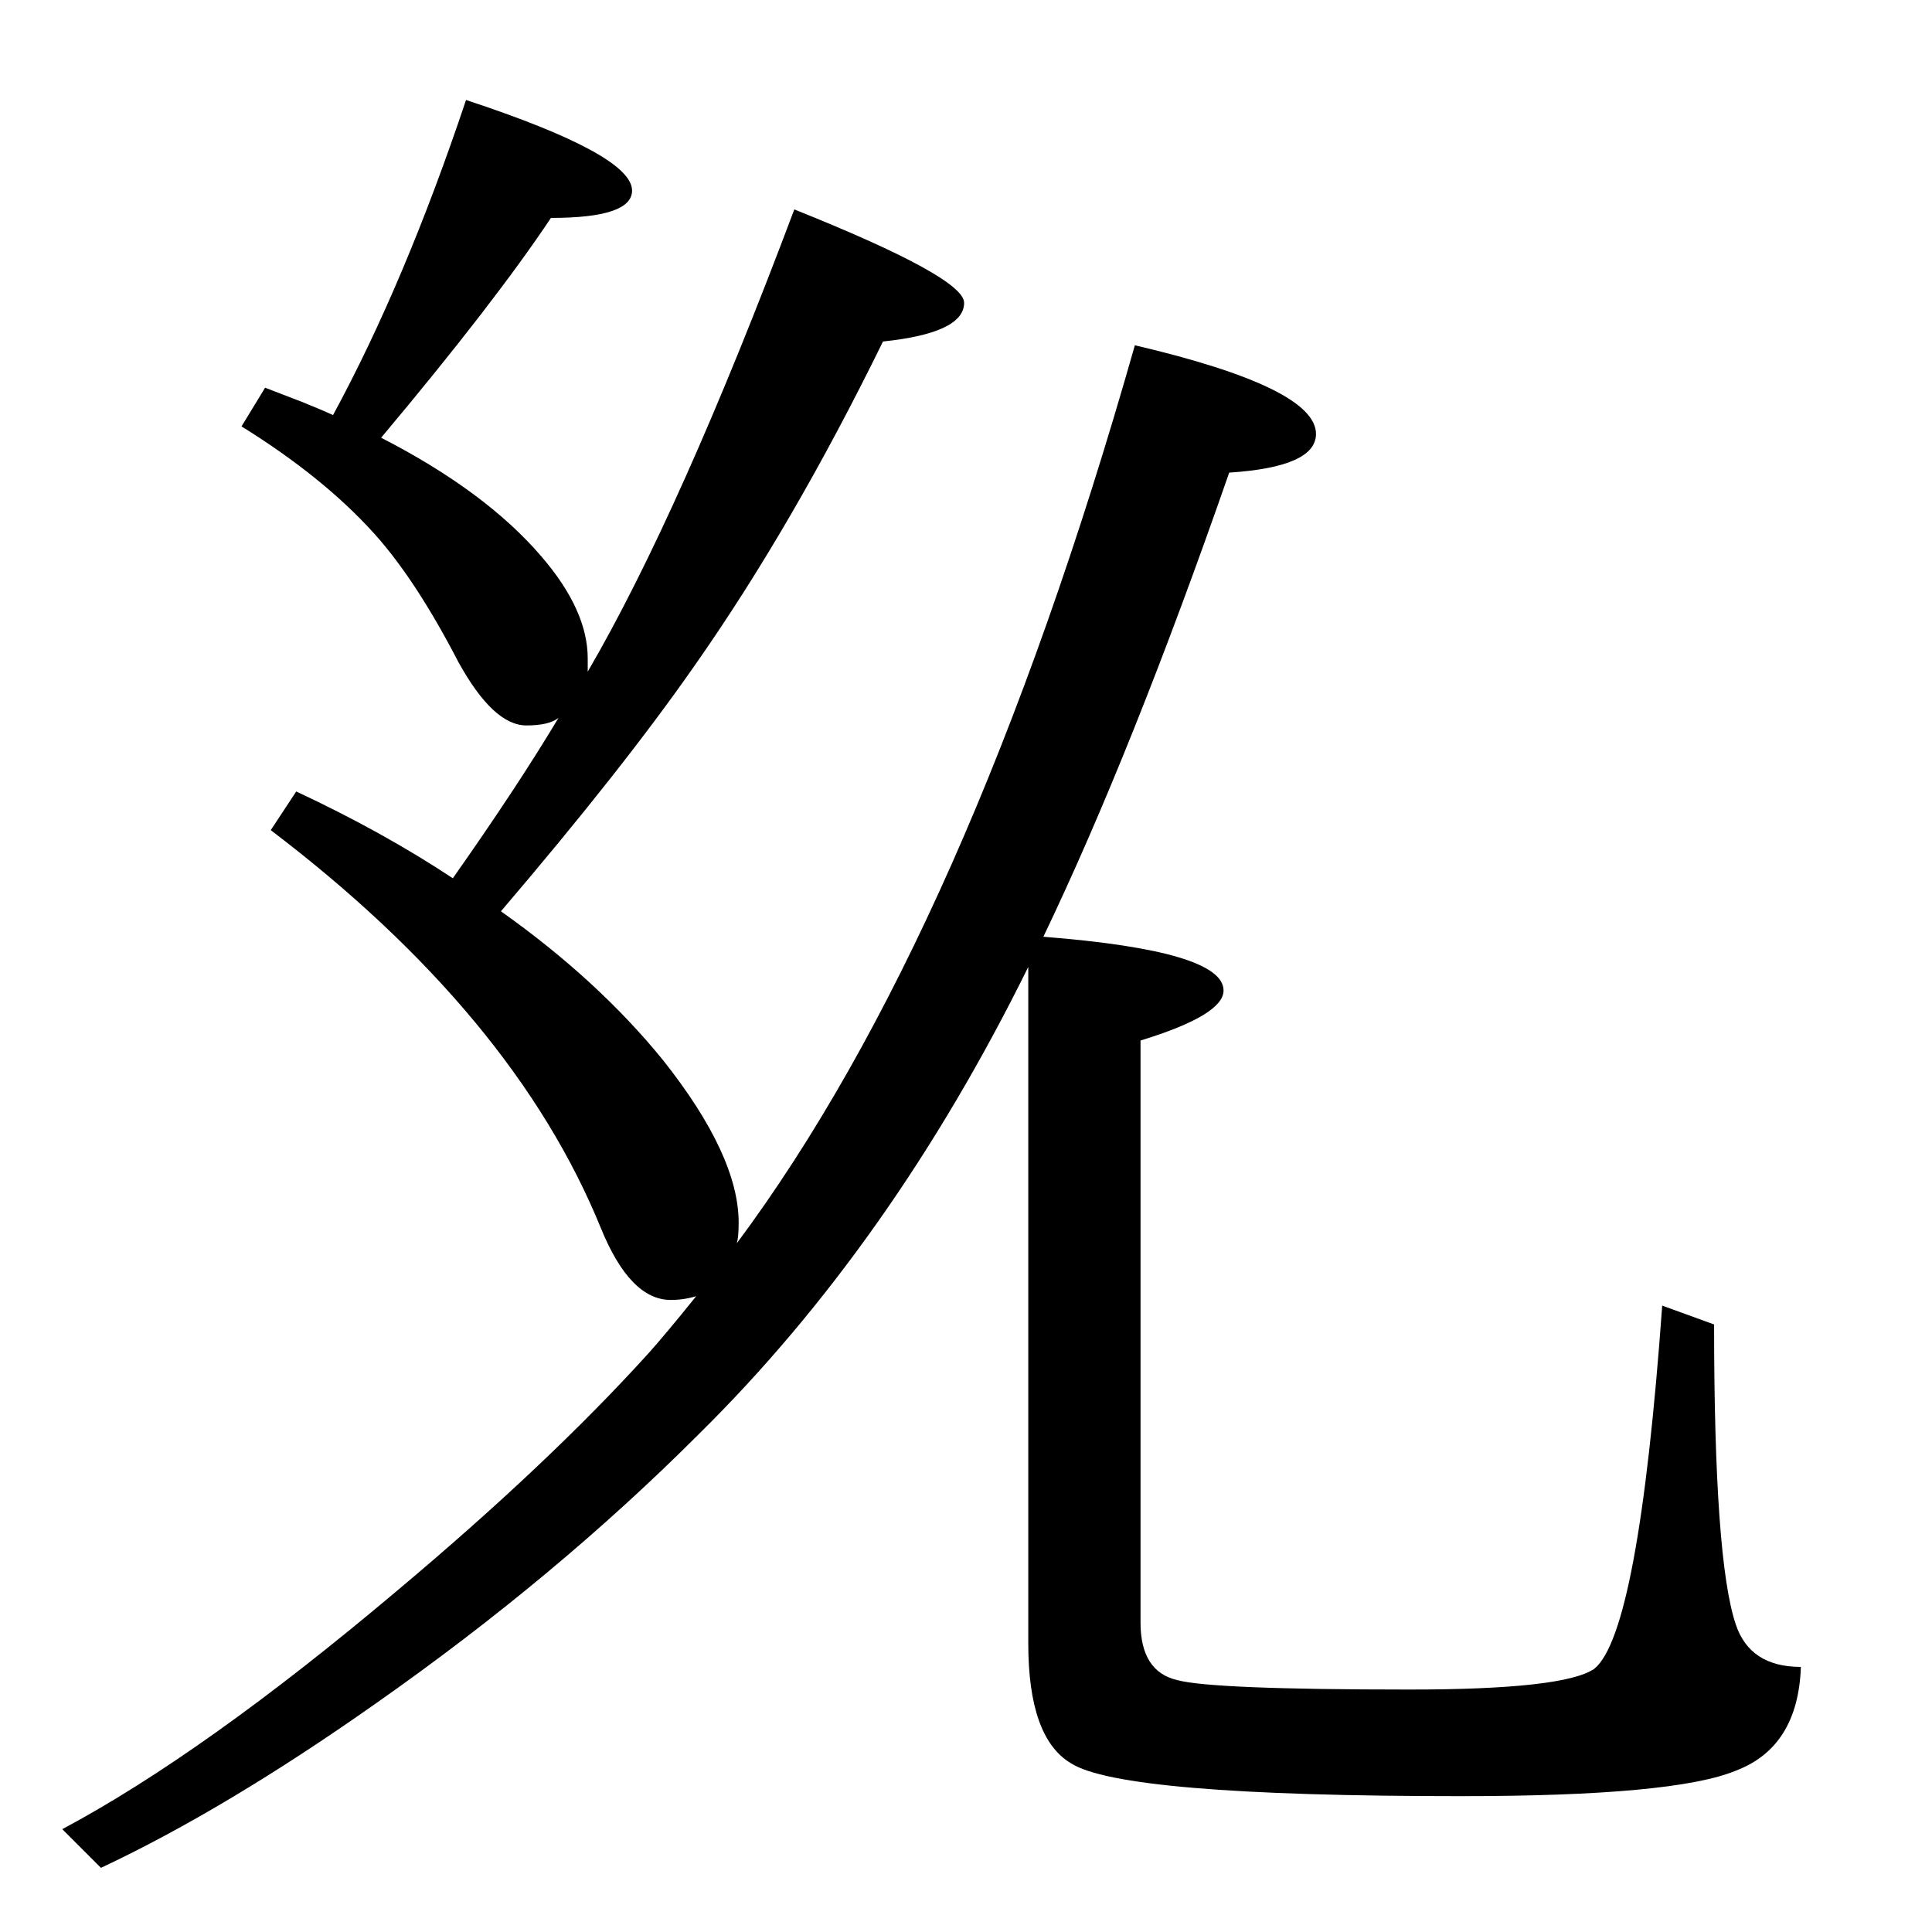 <?xml version="1.0" standalone="no"?>
<!DOCTYPE svg PUBLIC "-//W3C//DTD SVG 1.1//EN" "http://www.w3.org/Graphics/SVG/1.1/DTD/svg11.dtd" >
<svg xmlns="http://www.w3.org/2000/svg" xmlns:xlink="http://www.w3.org/1999/xlink" version="1.1" viewBox="0 -246 2048 2048">
  <g transform="matrix(1 0 0 -1 0 1802)">
   <path fill="currentColor"
d="M623 1336q98 168 219 490q180 -72 180 -99q0 -32 -86 -41q-96 -196 -200 -344q-76 -109 -205 -260q103 -73 172 -158q80 -101 80 -172q0 -16 -2 -22q245 329 422 952q192 -45 192 -94q0 -35 -92 -41q-103 -296 -197 -492q191 -15 191 -57q0 -26 -88 -53v-617
q0 -52 39 -61q37 -10 246 -10q164 0 196 22q47 38 72 385l55 -20q0 -250 23 -318q15 -45 69 -45q-3 -85 -69 -110q-65 -27 -291 -27q-360 0 -414 35q-45 27 -45 127v717q-145 -294 -350 -496q-151 -151 -342 -285q-159 -112 -291 -174l-41 41q150 80 354 252
q161 135 267 252q18 20 51 61q-13 -4 -27 -4q-43 0 -74 76q-92 226 -350 422l27 41q92 -43 166 -92q69 98 112 170q-10 -8 -34 -8q-35 0 -72 67q-45 87 -89 136q-54 60 -141 114l25 41q8 -3 39 -15q20 -8 33 -14q76 140 141 334q176 -58 176 -96q0 -29 -86 -29
q-60 -90 -180 -233q111 -57 170 -126q49 -57 49 -108v-14z" />
  </g>

</svg>
